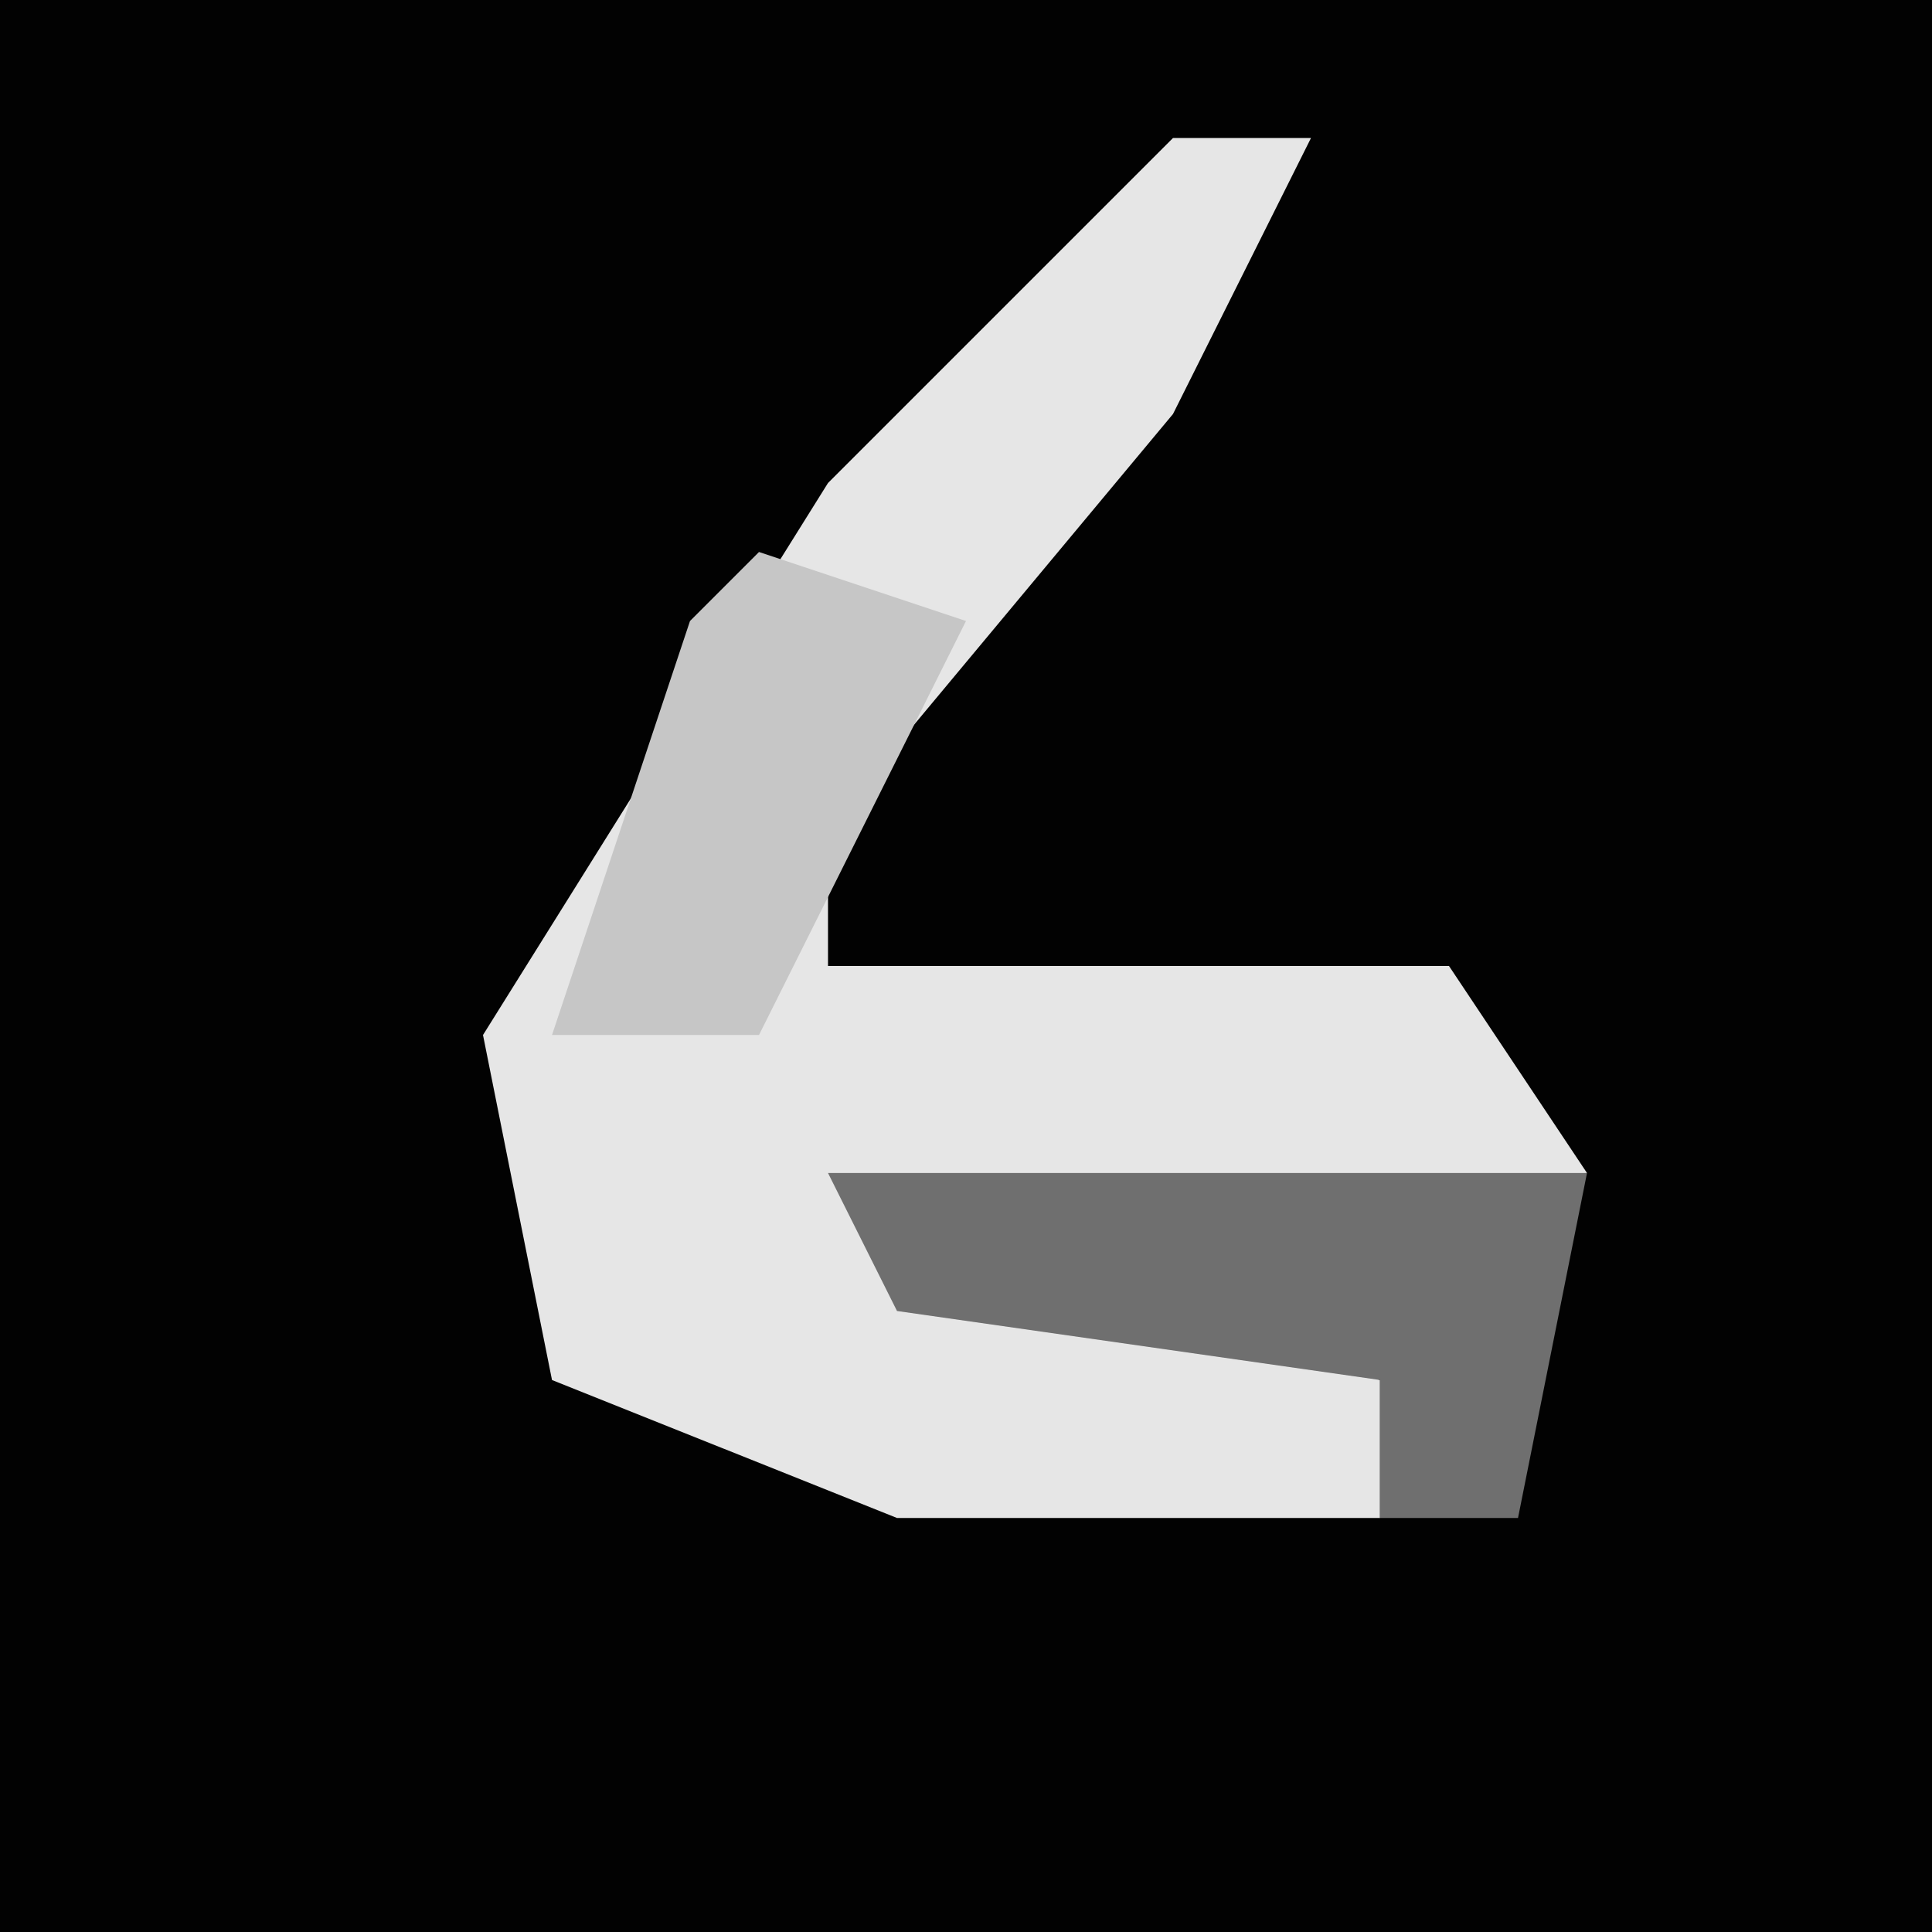 <?xml version="1.0" encoding="UTF-8"?>
<svg version="1.1" xmlns="http://www.w3.org/2000/svg" width="28" height="28">
<path d="M0,0 L28,0 L28,28 L0,28 Z " fill="#020202" transform="translate(0,0)"/>
<path d="M0,0 L2,0 L0,4 L-5,10 L-5,12 L4,12 L6,15 L-4,16 L3,18 L3,20 L-4,20 L-9,18 L-10,13 L-5,5 Z " fill="#E6E6E6" transform="translate(17,2)"/>
<path d="M0,0 L11,0 L10,5 L8,5 L8,3 L1,2 Z " fill="#6F6F6F" transform="translate(12,17)"/>
<path d="M0,0 L3,1 L0,7 L-3,7 L-1,1 Z " fill="#C6C6C6" transform="translate(11,8)"/>
</svg>
